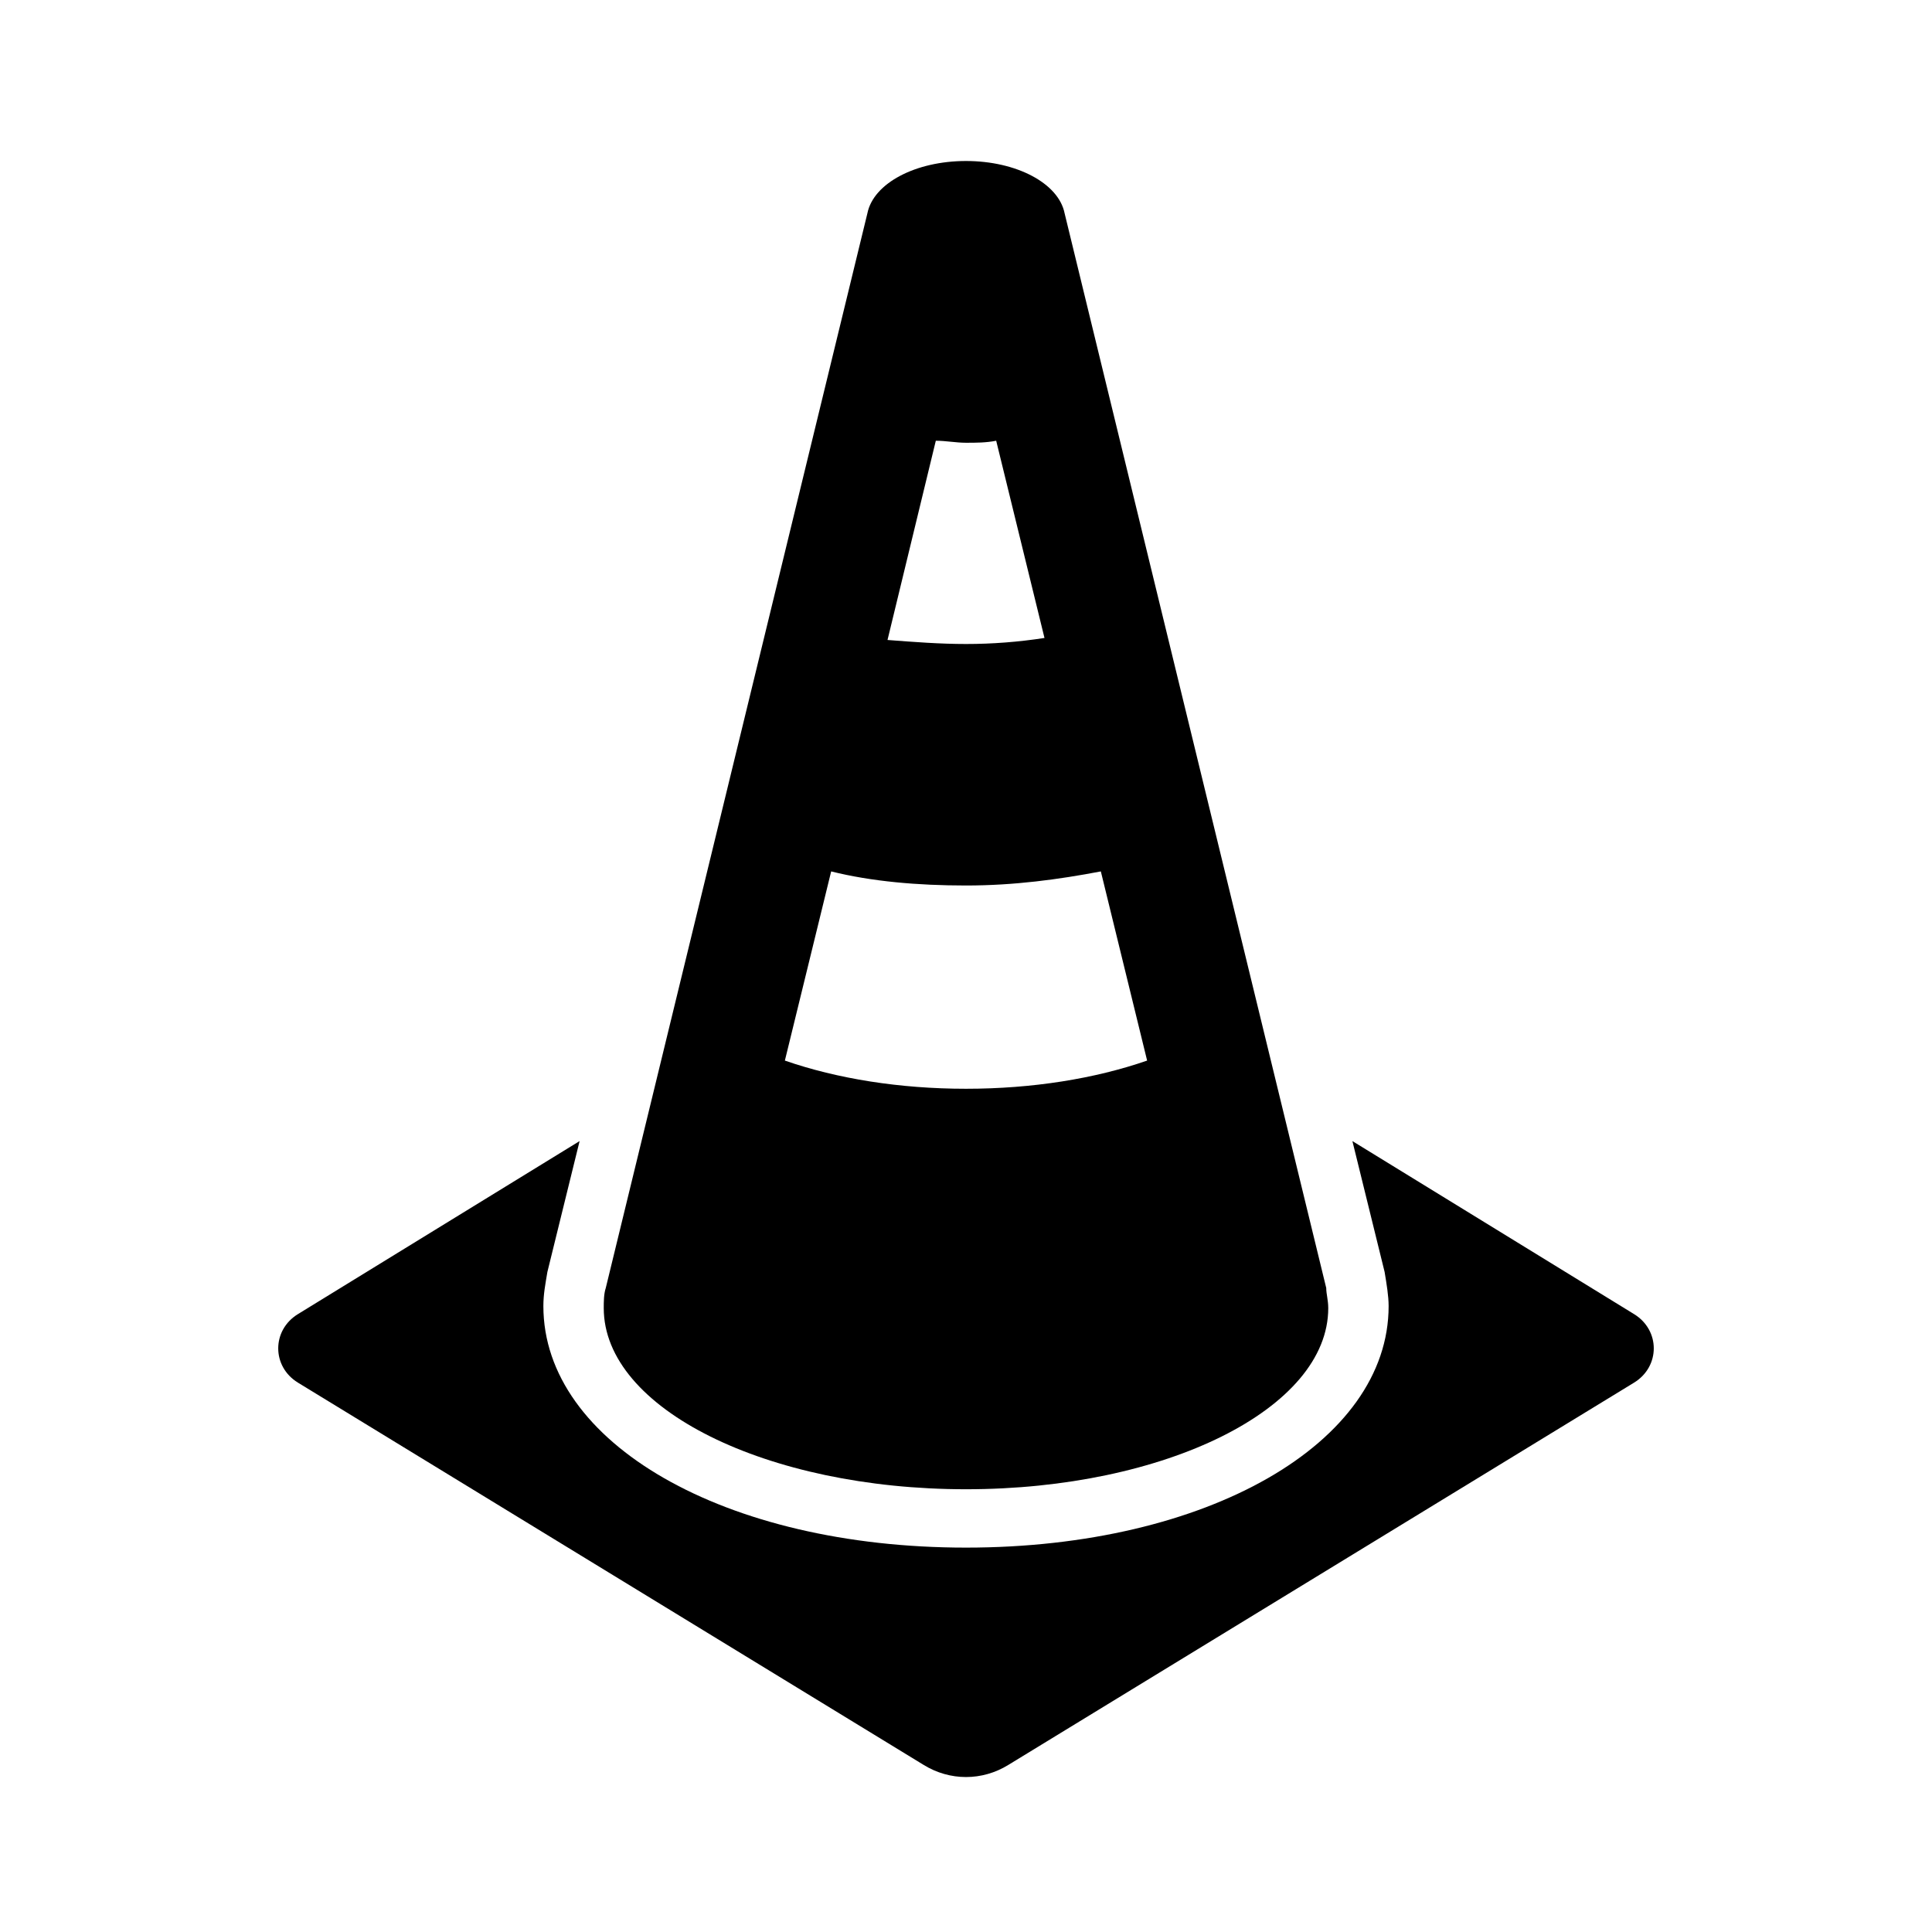 <svg viewBox="0 0 96 96" xmlns="http://www.w3.org/2000/svg" xmlns:xlink="http://www.w3.org/1999/xlink" id="Icons_TrafficCone" overflow="hidden"><path d="M81.2 65.3 67.2 56.7 68.8 63.2C68.9 63.8 69 64.4 69 64.9 69 71.7 60 76.9 48 76.9 36 76.9 27 71.7 27 64.9 27 64.3 27.1 63.8 27.2 63.2L28.8 56.7 14.8 65.3C13.5 66.1 13.5 67.9 14.8 68.7L45.9 87.7C47.2 88.5 48.8 88.5 50.1 87.7L81.2 68.7C82.5 67.9 82.5 66.1 81.2 65.3Z"/><path d="M41.3 43.3C43.3 43.8 45.6 44 48 44 50.4 44 52.6 43.7 54.7 43.3L57 52.7C54.4 53.6 51.3 54.1 48 54.1 44.7 54.1 41.6 53.6 39 52.7L41.3 43.3ZM46.5 21.9C47 21.9 47.5 22 48 22 48.5 22 49 22 49.5 21.9L51.9 31.7C50.6 31.9 49.3 32 48 32 46.7 32 45.4 31.9 44.1 31.8L46.5 21.9ZM48 74C57.9 74 66 70 66 65 66 64.6 65.9 64.3 65.9 64L52.9 10.6C52.6 9.1 50.5 8 48 8 45.5 8 43.4 9.1 43.1 10.6L30.1 64C30 64.3 30 64.7 30 65 30 70 38.1 74 48 74Z"/></svg>